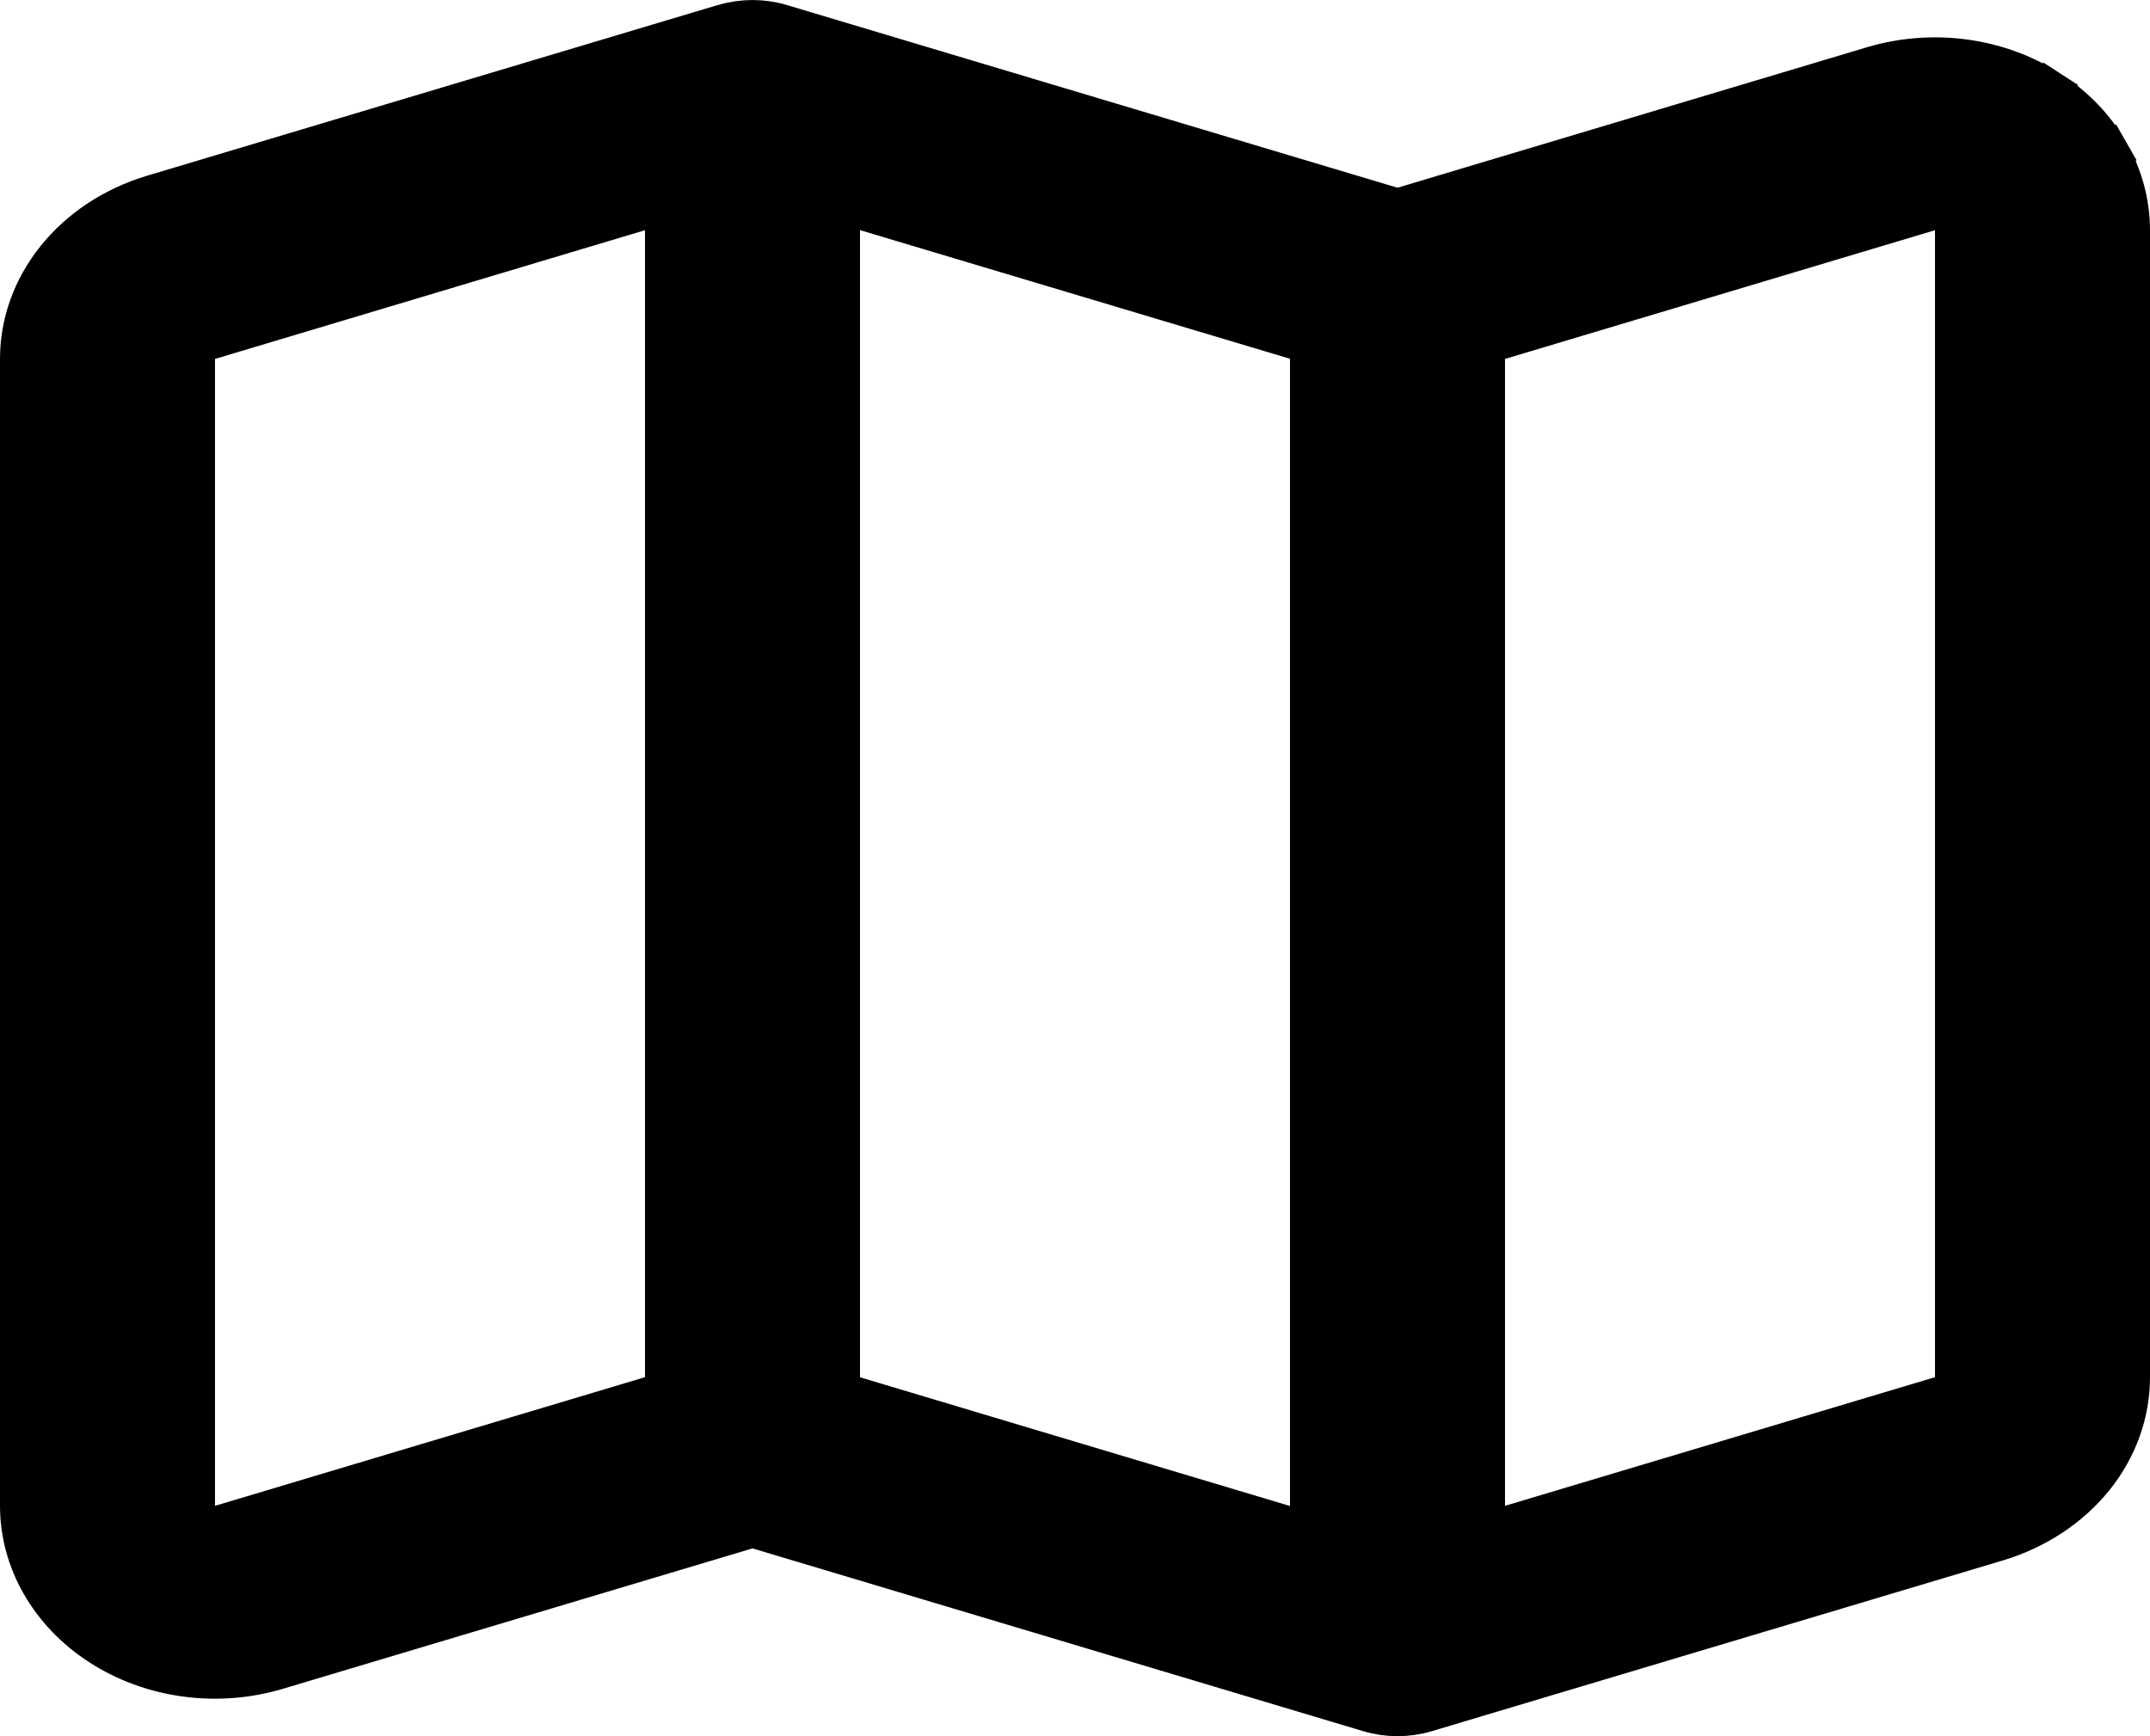<svg width="26" height="21" viewBox="0 0 26 21" fill="none" xmlns="http://www.w3.org/2000/svg">
<path d="M1.85 2.365L8.439 0.394V0.395L8.761 0.299C8.981 0.234 9.219 0.234 9.439 0.299L16.828 2.51L16.9 2.531L16.972 2.51L22.649 0.811L22.649 0.811C23.005 0.705 23.385 0.675 23.758 0.726C24.13 0.777 24.482 0.906 24.784 1.102L24.92 0.892L24.784 1.102C25.087 1.298 25.33 1.553 25.497 1.846L25.714 1.722L25.497 1.846C25.664 2.138 25.75 2.46 25.75 2.785V16.659V16.659C25.75 17.089 25.6 17.512 25.315 17.867C25.029 18.222 24.623 18.492 24.151 18.634L17.239 20.701C17.019 20.766 16.781 20.766 16.561 20.701L9.172 18.489L9.1 18.468L9.028 18.489L3.35 20.187C3.35 20.187 3.35 20.187 3.35 20.187C2.994 20.294 2.614 20.323 2.242 20.272C1.869 20.221 1.518 20.092 1.216 19.896C0.913 19.701 0.67 19.445 0.503 19.153C0.336 18.861 0.25 18.539 0.25 18.214C0.25 18.214 0.25 18.214 0.25 18.214L0.25 4.34L0.25 4.34C0.25 3.909 0.401 3.487 0.686 3.132C0.971 2.776 1.378 2.507 1.85 2.365L1.85 2.365ZM10.15 16.659V16.845L10.328 16.898L15.528 18.455L15.85 18.551V18.215V4.34V4.154L15.672 4.1L10.472 2.544L10.15 2.448V2.784V16.659ZM8.05 2.785V2.449L7.728 2.545L2.528 4.102L2.35 4.155V4.341V18.214V18.55L2.672 18.453L7.872 16.897L8.05 16.844V16.658V2.785ZM18.128 4.102L17.95 4.155V4.341V18.214V18.55L18.272 18.453L23.472 16.897L23.65 16.844V16.658V2.785V2.449L23.328 2.545L18.128 4.102Z" fill="black" stroke="black" stroke-width="0.5"/>
</svg>
